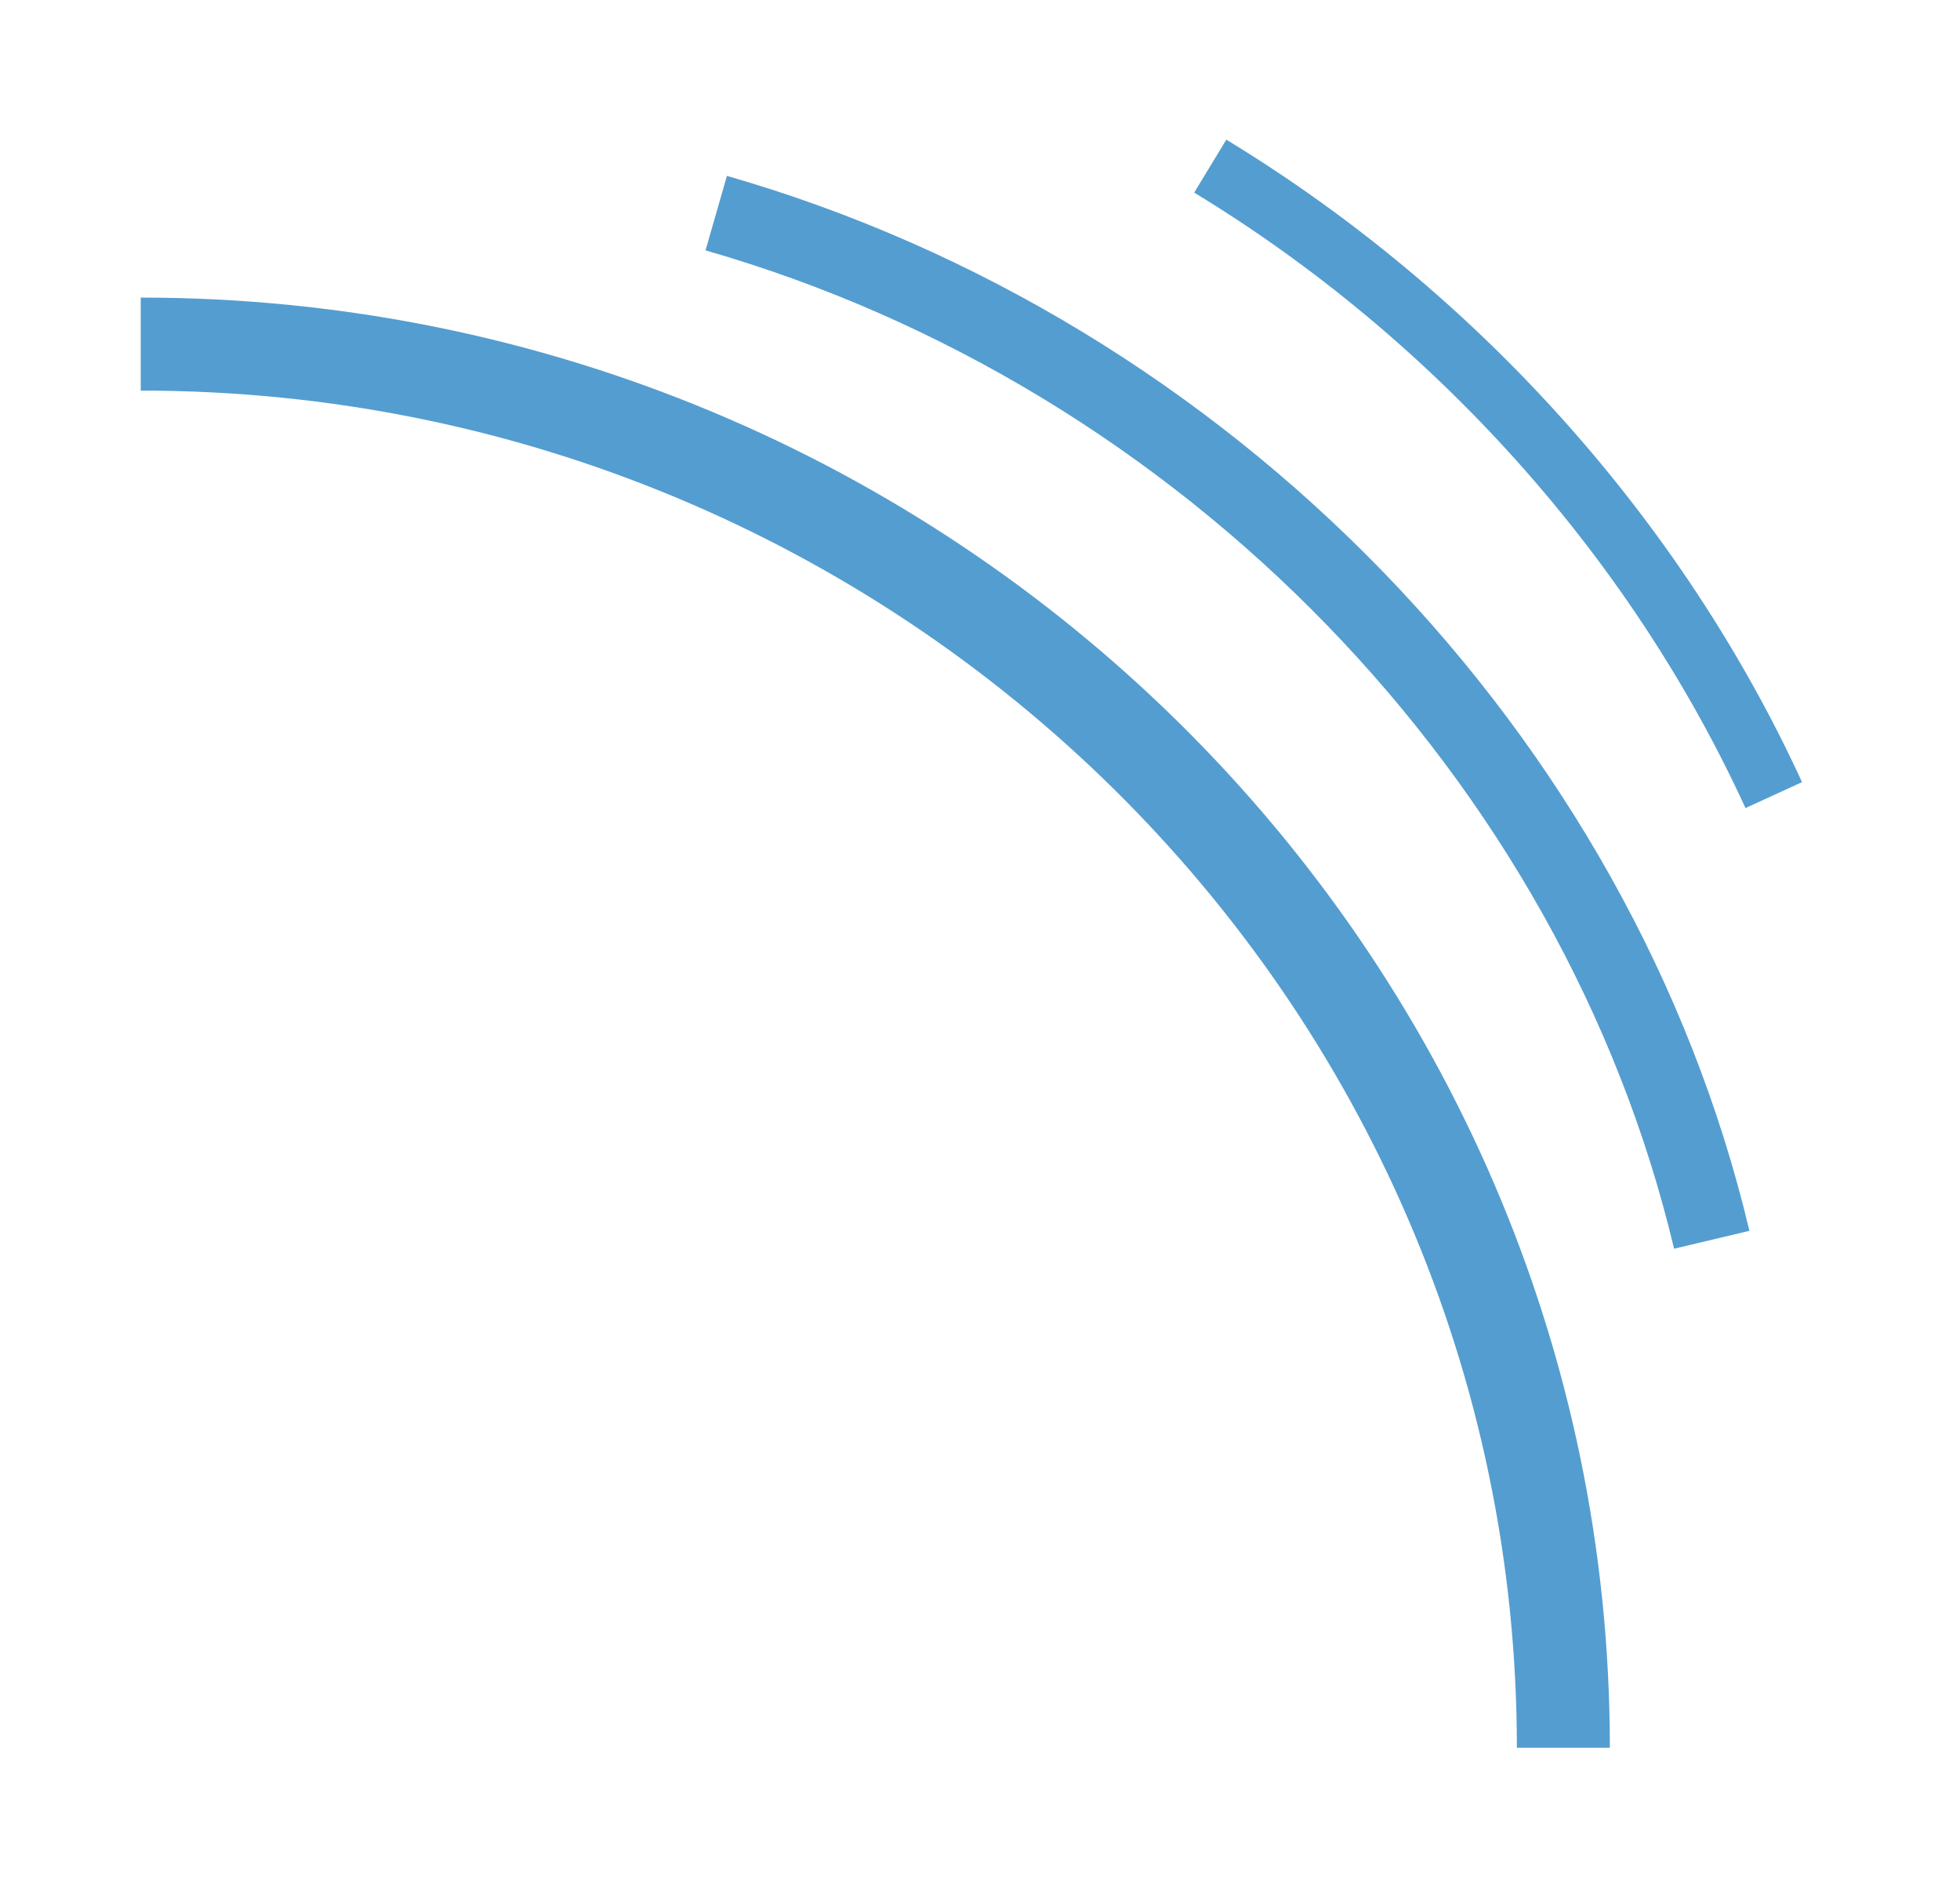 <svg fill="none" height="24" viewBox="0 0 25 24" width="25" xmlns="http://www.w3.org/2000/svg"><g fill="#549dd0"><path d="m20.534 22.288h-1.186c0-9.543-7.875-17.307-17.553-17.307v-1.186c10.332 0 18.739 8.296 18.739 18.493z"/><path d="m21.353 15.924c-1.423-5.985-6.274-10.986-12.354-12.731l.273-.95c6.417 1.843 11.54 7.123 13.042 13.453zm.911-5.619c-1.466-3.197-3.963-5.984-7.032-7.849l.41-.675c3.203 1.946 5.81 4.856 7.343 8.193l-.72.33z"/></g></svg>